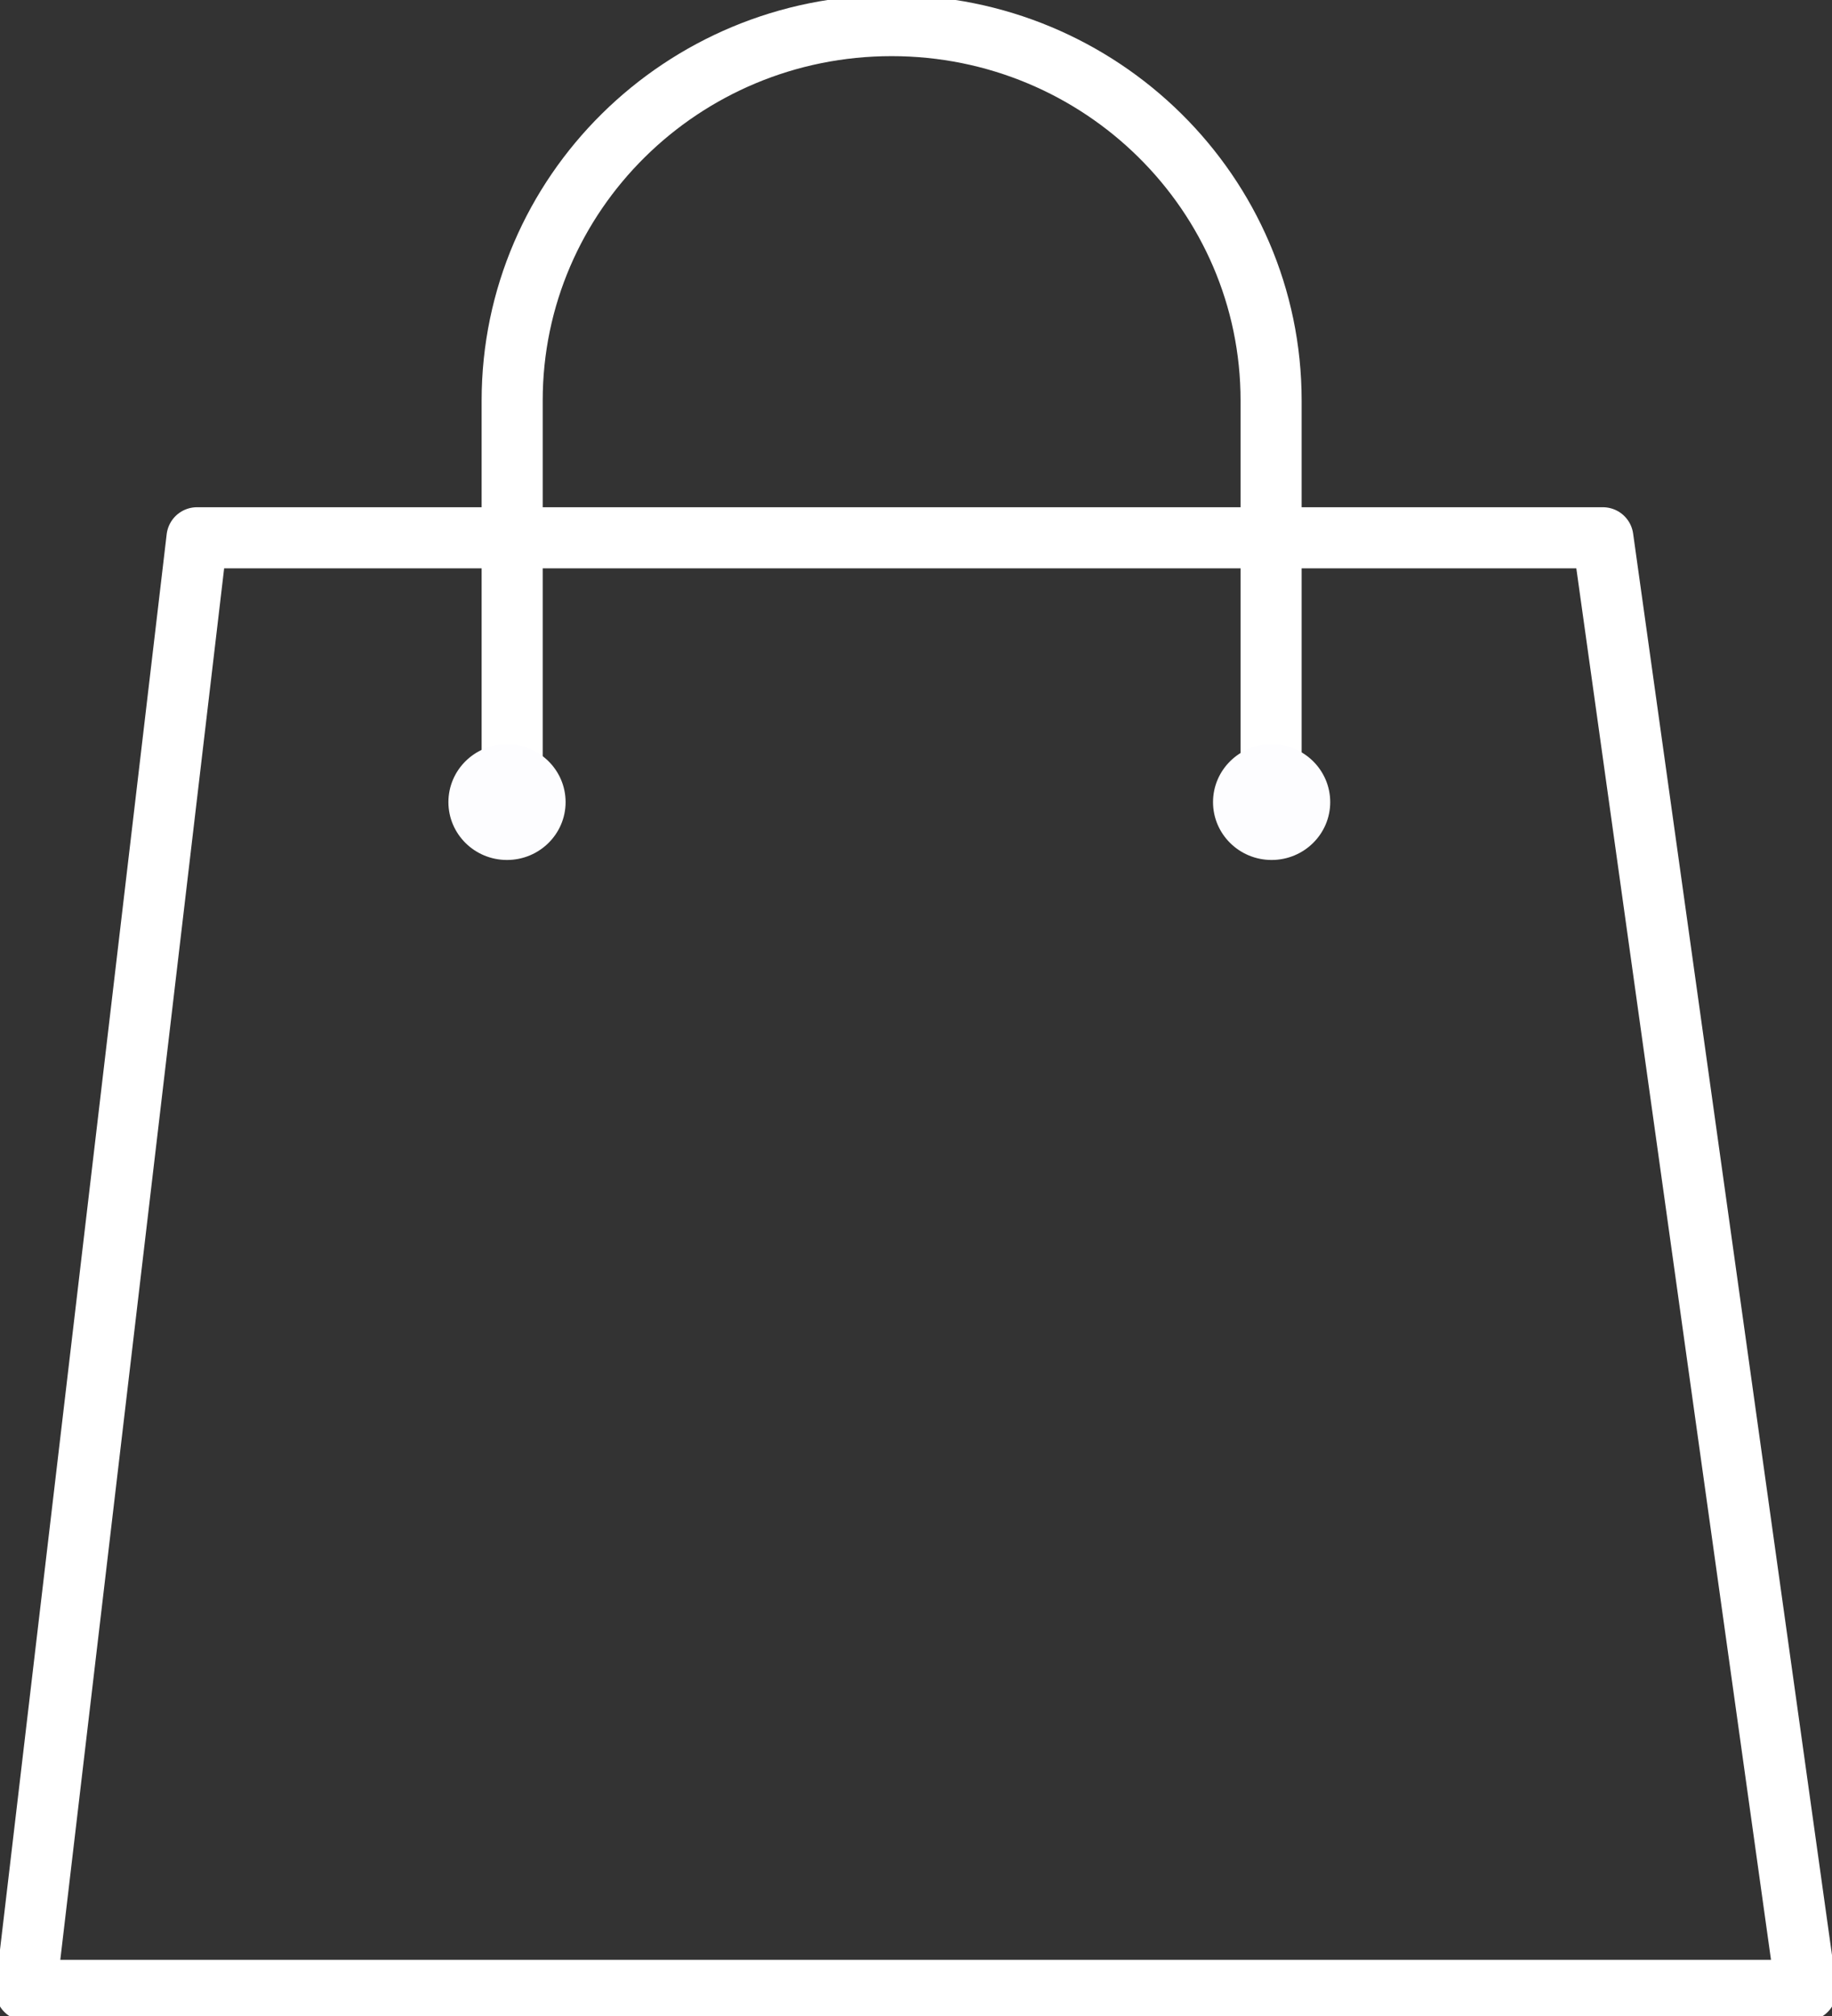 <svg width="30" height="33" viewBox="0 0 30 33" fill="none" xmlns="http://www.w3.org/2000/svg">
<rect x="0" y="0" width="30" height="33" fill="#333333" stroke="none"/>
<g clip-path="url(#clip0)">
<path d="M26.248 8.803H3.226L0.425 32.581H29.576L26.248 8.803Z" stroke="white" stroke-miterlimit="10" stroke-linecap="round" stroke-linejoin="round"/>
<path d="M8.387 12.87V6.557C8.387 3.169 11.171 0.419 14.601 0.419C18.03 0.419 20.815 3.169 20.815 6.557V12.954" stroke="white" stroke-miterlimit="10" stroke-linecap="round" stroke-linejoin="round"/>
<path d="M8.302 14.077C8.832 14.077 9.262 13.653 9.262 13.13C9.262 12.606 8.832 12.182 8.302 12.182C7.772 12.182 7.343 12.606 7.343 13.13C7.343 13.653 7.772 14.077 8.302 14.077Z" fill="#FDFDFF"/>
<path d="M20.823 14.077C21.353 14.077 21.783 13.653 21.783 13.13C21.783 12.606 21.353 12.182 20.823 12.182C20.294 12.182 19.864 12.606 19.864 13.13C19.864 13.653 20.294 14.077 20.823 14.077Z" fill="#FDFDFF"/>
</g>
<defs>
<clipPath id="clip0">
<rect width="30" height="33" fill="white"/>
</clipPath>
</defs>
</svg>
